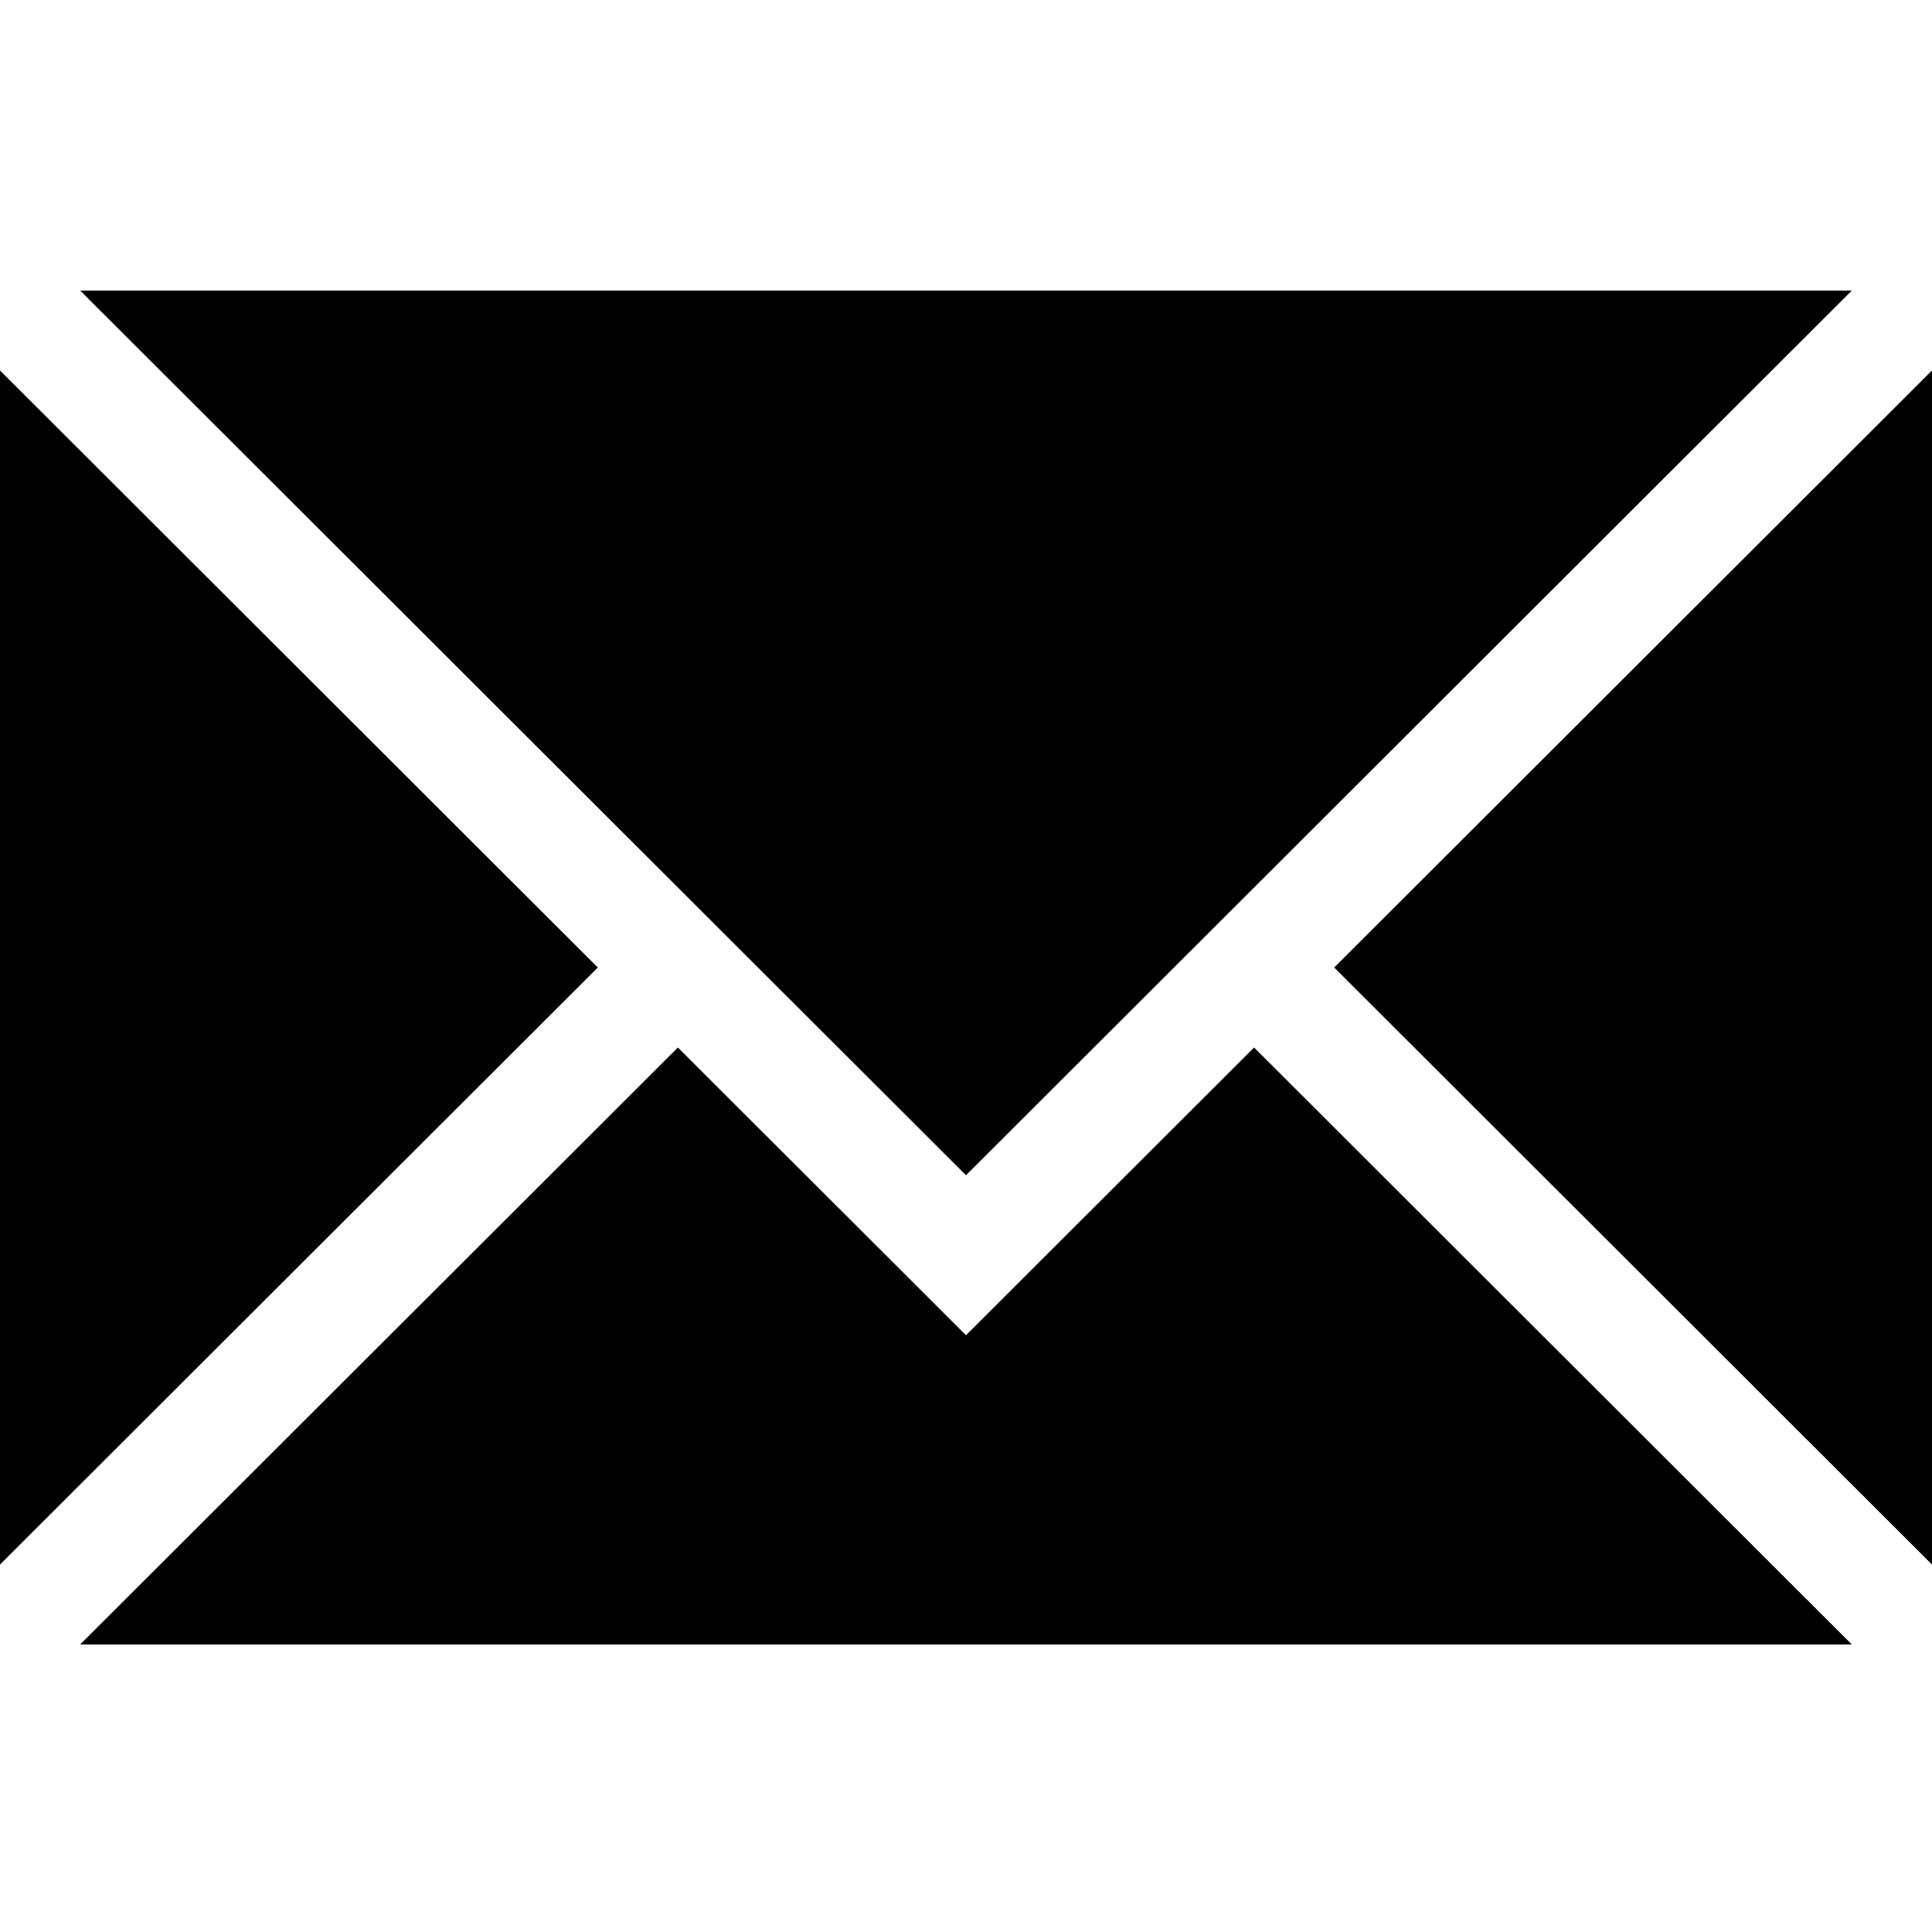 <svg viewBox="0 -77 512 512" xmlns="http://www.w3.org/2000/svg"><path d="m490.754 0h-469.508l234.754 234.453zm0 0"/><path d="m0 21.18v316.445l158.426-158.223zm0 0"/><path d="m256 276.852-76.348-76.25-158.406 158.203h469.508l-158.406-158.203zm0 0"/><path d="m353.574 179.402 158.426 158.223v-316.445zm0 0"/></svg>